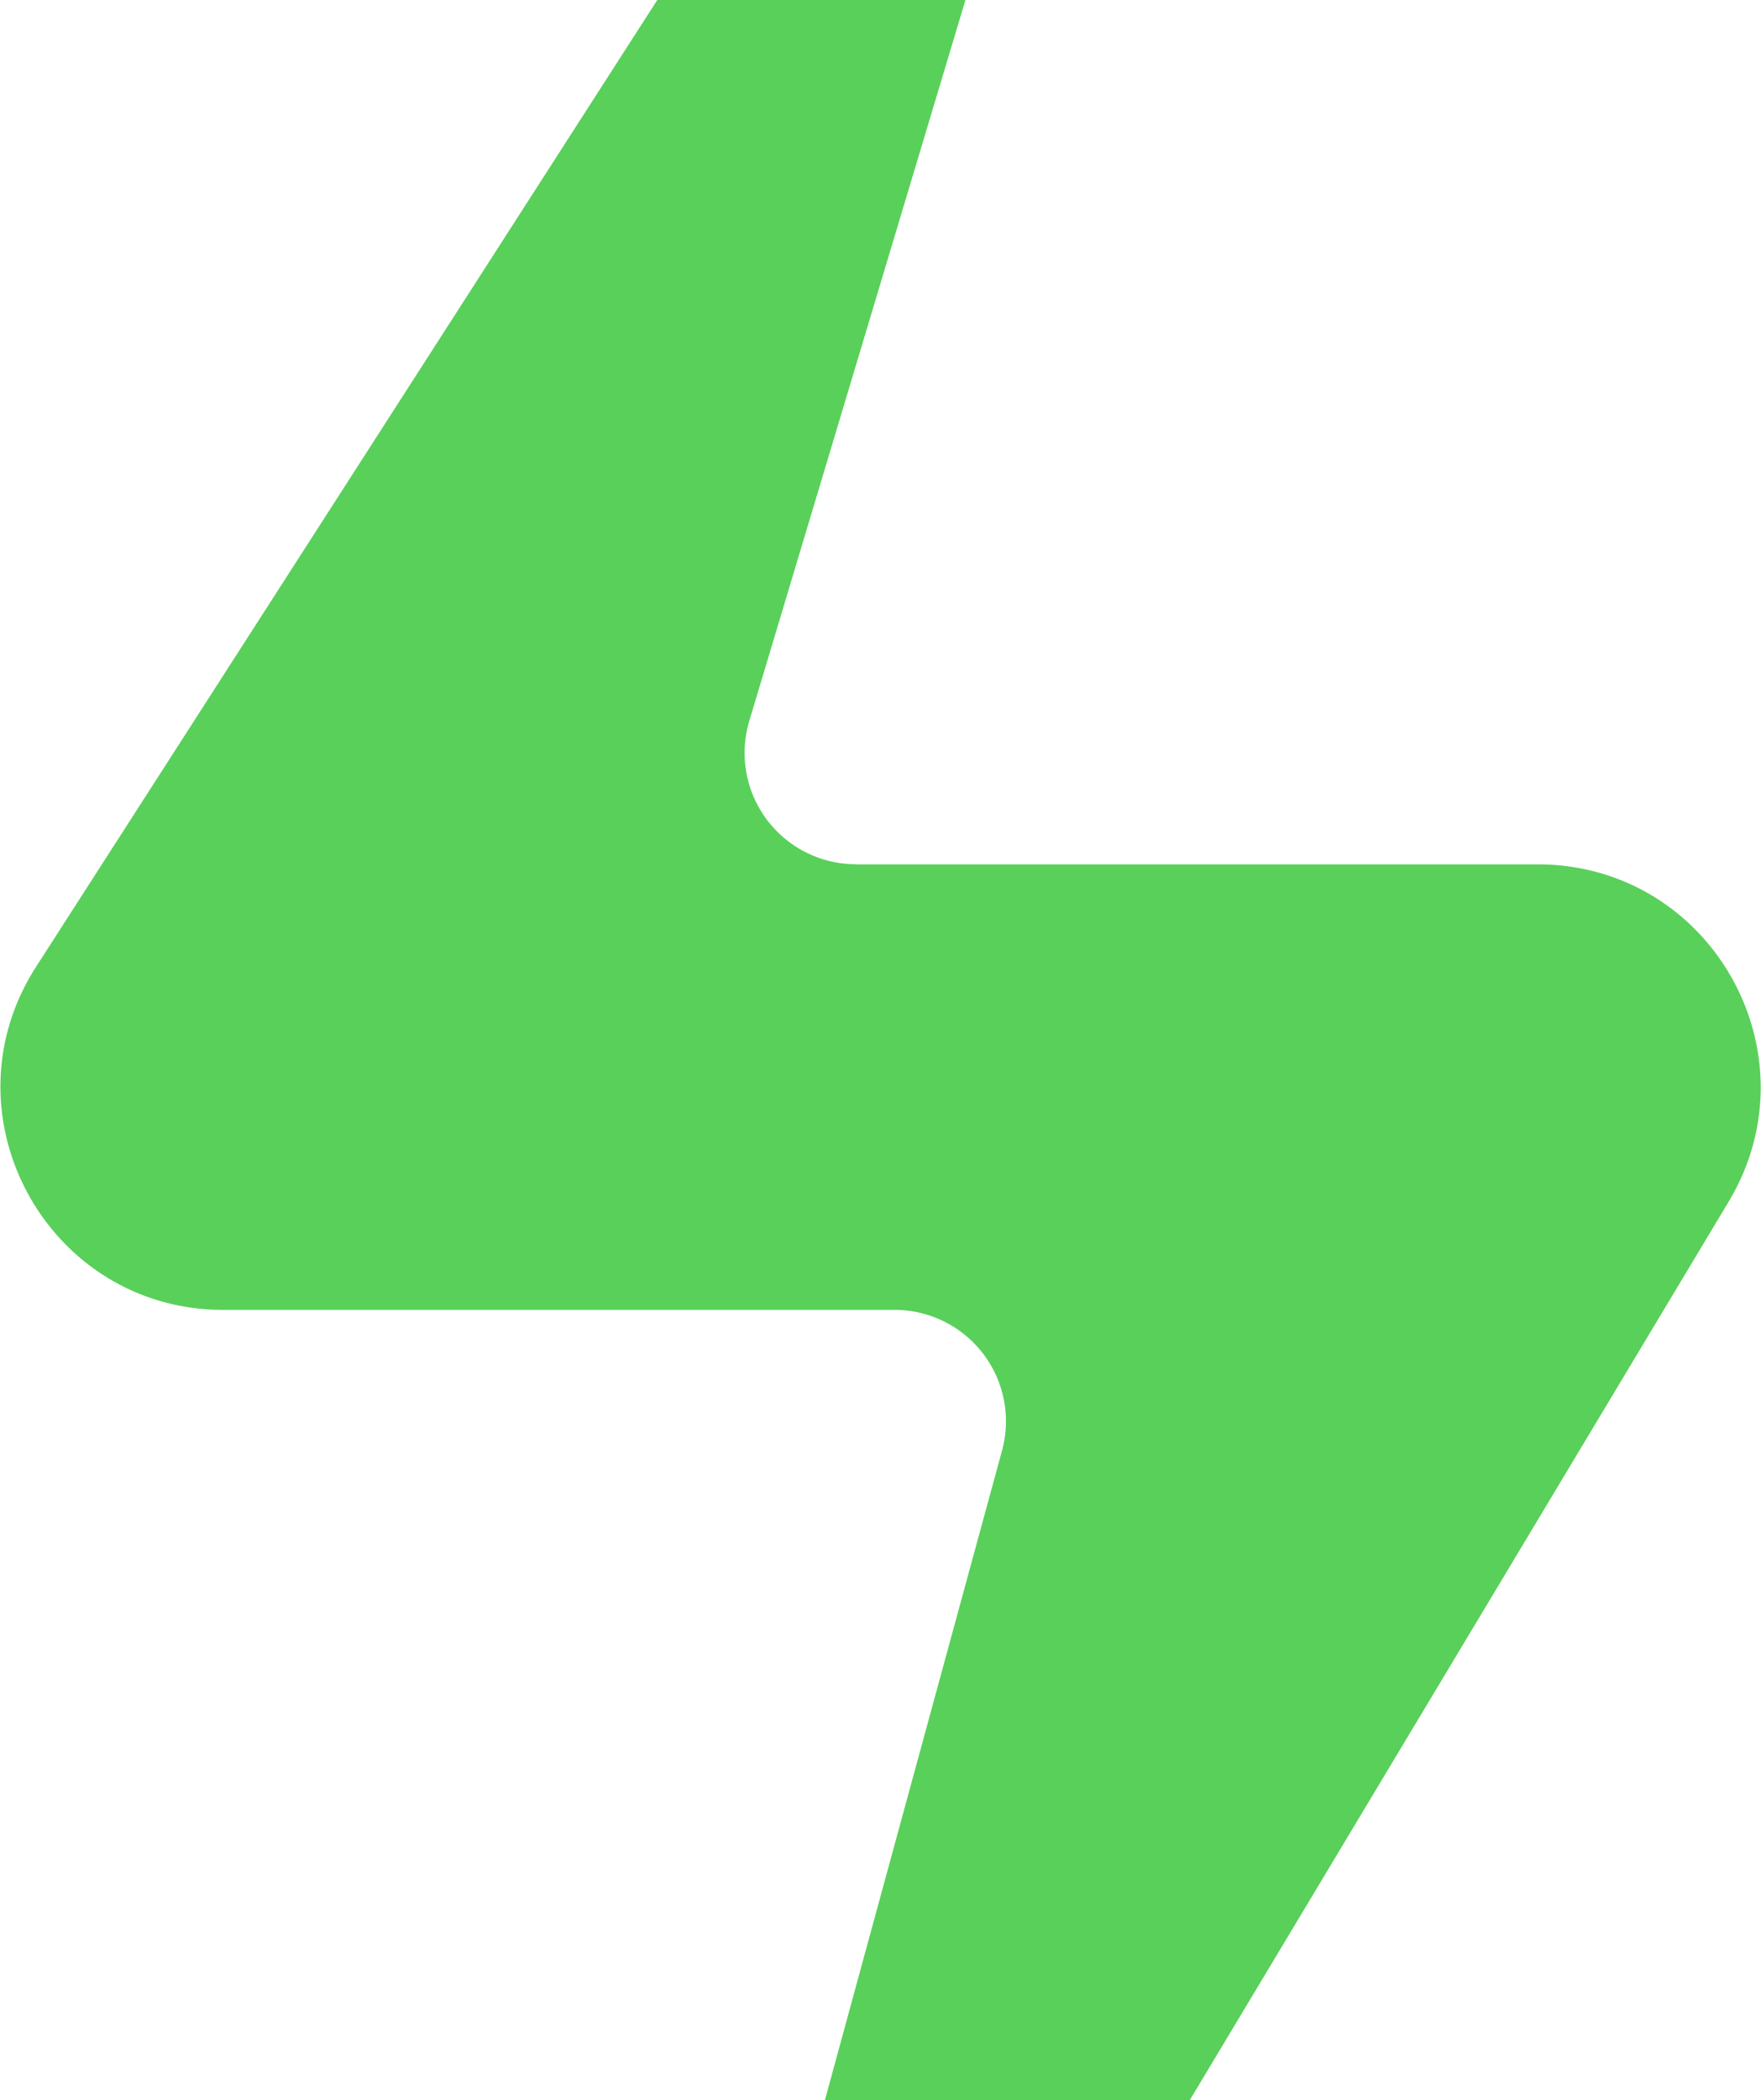 <svg xmlns="http://www.w3.org/2000/svg" xmlns:xlink="http://www.w3.org/1999/xlink" width="906" height="1080" viewBox="0 0 906 1080">
  <defs>
    <clipPath id="clip-path">
      <rect id="Rectangle_18089" data-name="Rectangle 18089" width="906" height="1080" transform="translate(21)" fill="#fff" stroke="#707070" stroke-width="1"/>
    </clipPath>
  </defs>
  <g id="Mask_Group_1" data-name="Mask Group 1" transform="translate(-21)" clip-path="url(#clip-path)">
    <path id="df7f56bac6e7be0afec635d7a7989f0d" d="M446.744,589.743a57.281,57.281,0,0,1-54.875-73.72l126.3-421.014A60.6,60.6,0,1,0,409.111,44.831L24.986,642.384c-49.032,76.241,5.728,176.539,96.346,176.539H466.621A57.281,57.281,0,0,1,521.9,891.269l-131.345,481.5c-10.482,38.378,18.559,76.183,58.312,76.069h1.6a60.222,60.222,0,0,0,51.438-29.213L895.711,763.3c45.825-76.355-9.165-173.5-98.237-173.5H446.744Z" transform="translate(14.627 -145.29)" fill="#59d05a"/>
  </g>
</svg>
